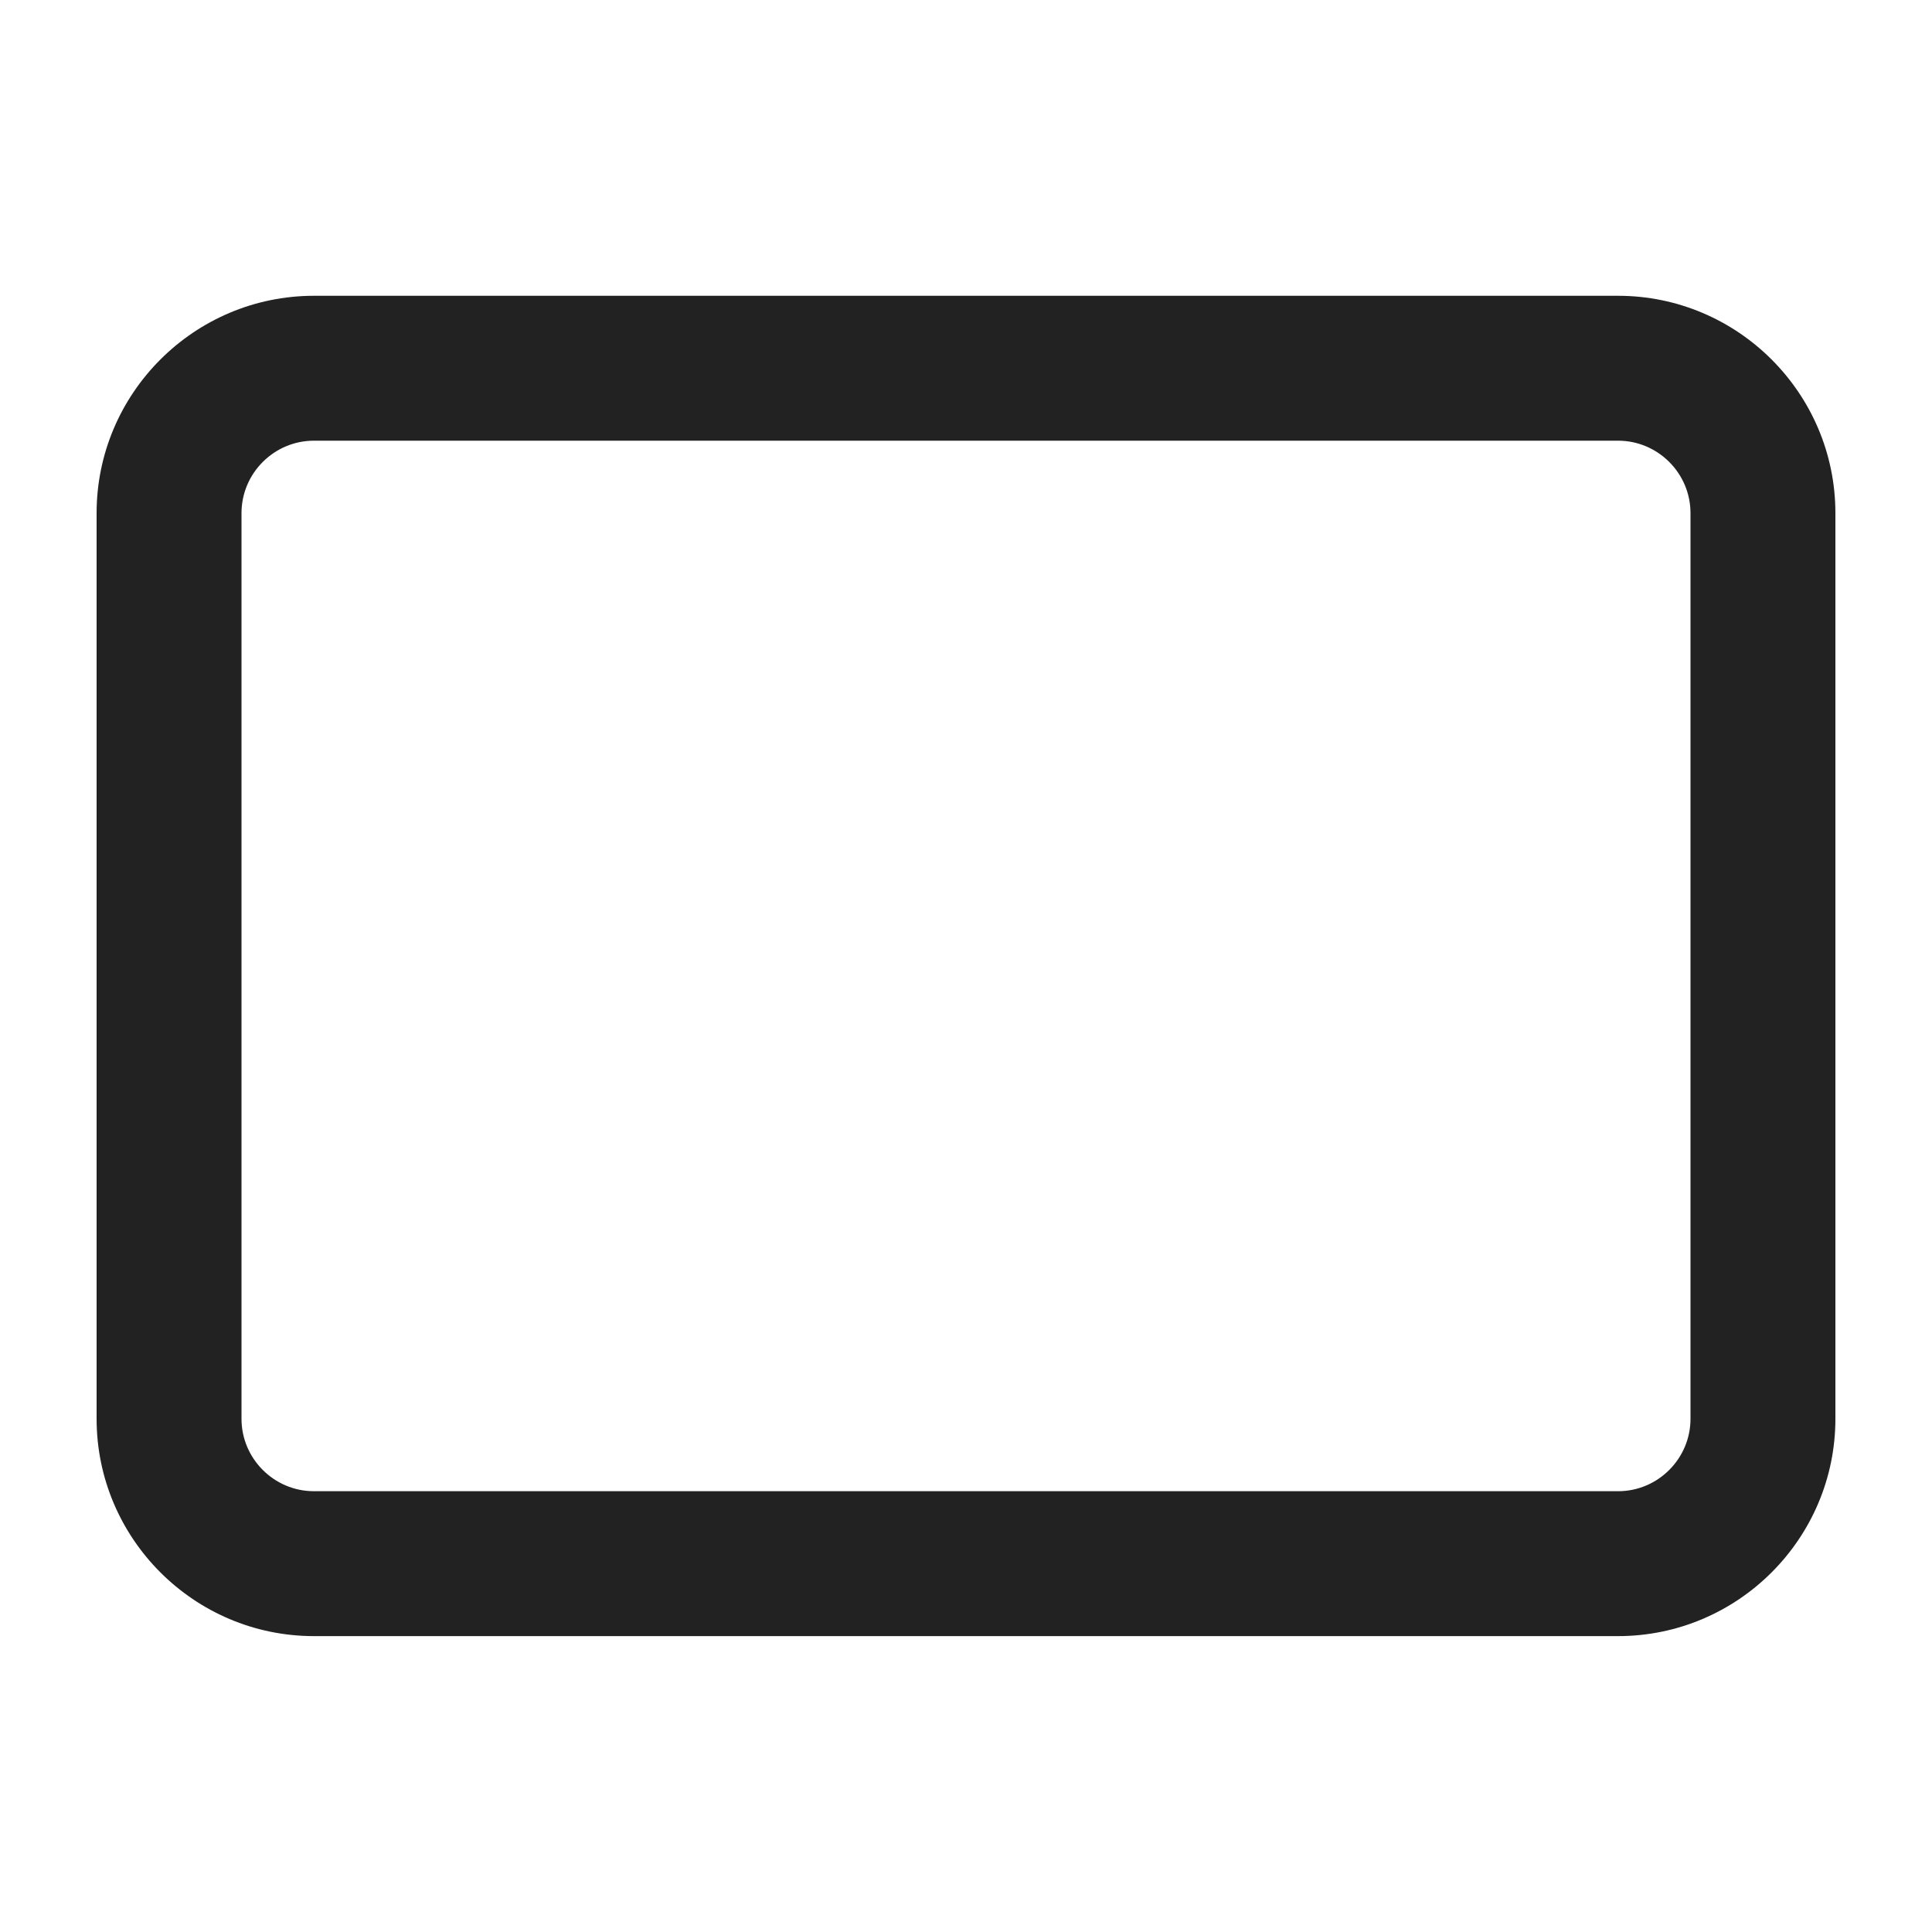 <?xml version="1.0" encoding="UTF-8"?>
<svg xmlns="http://www.w3.org/2000/svg" width="20" height="20" viewBox="0 0 20 20">
  <path d="M1,14.688V5.312c0-1.24,1.01-2.25,2.25-2.25h13.5c1.24,0,2.25,1.01,2.25,2.25v9.375c0,1.24-1.01,2.25-2.25,2.25H3.25c-1.24,0-2.25-1.01-2.25-2.25ZM17.5,5.312c0-.413-.337-.75-.75-.75H3.25c-.413,0-.75.337-.75.75v9.375c0,.413.337.75.75.75h13.5c.413,0,.75-.337.75-.75V5.312Z" fill="#222"/>
</svg>